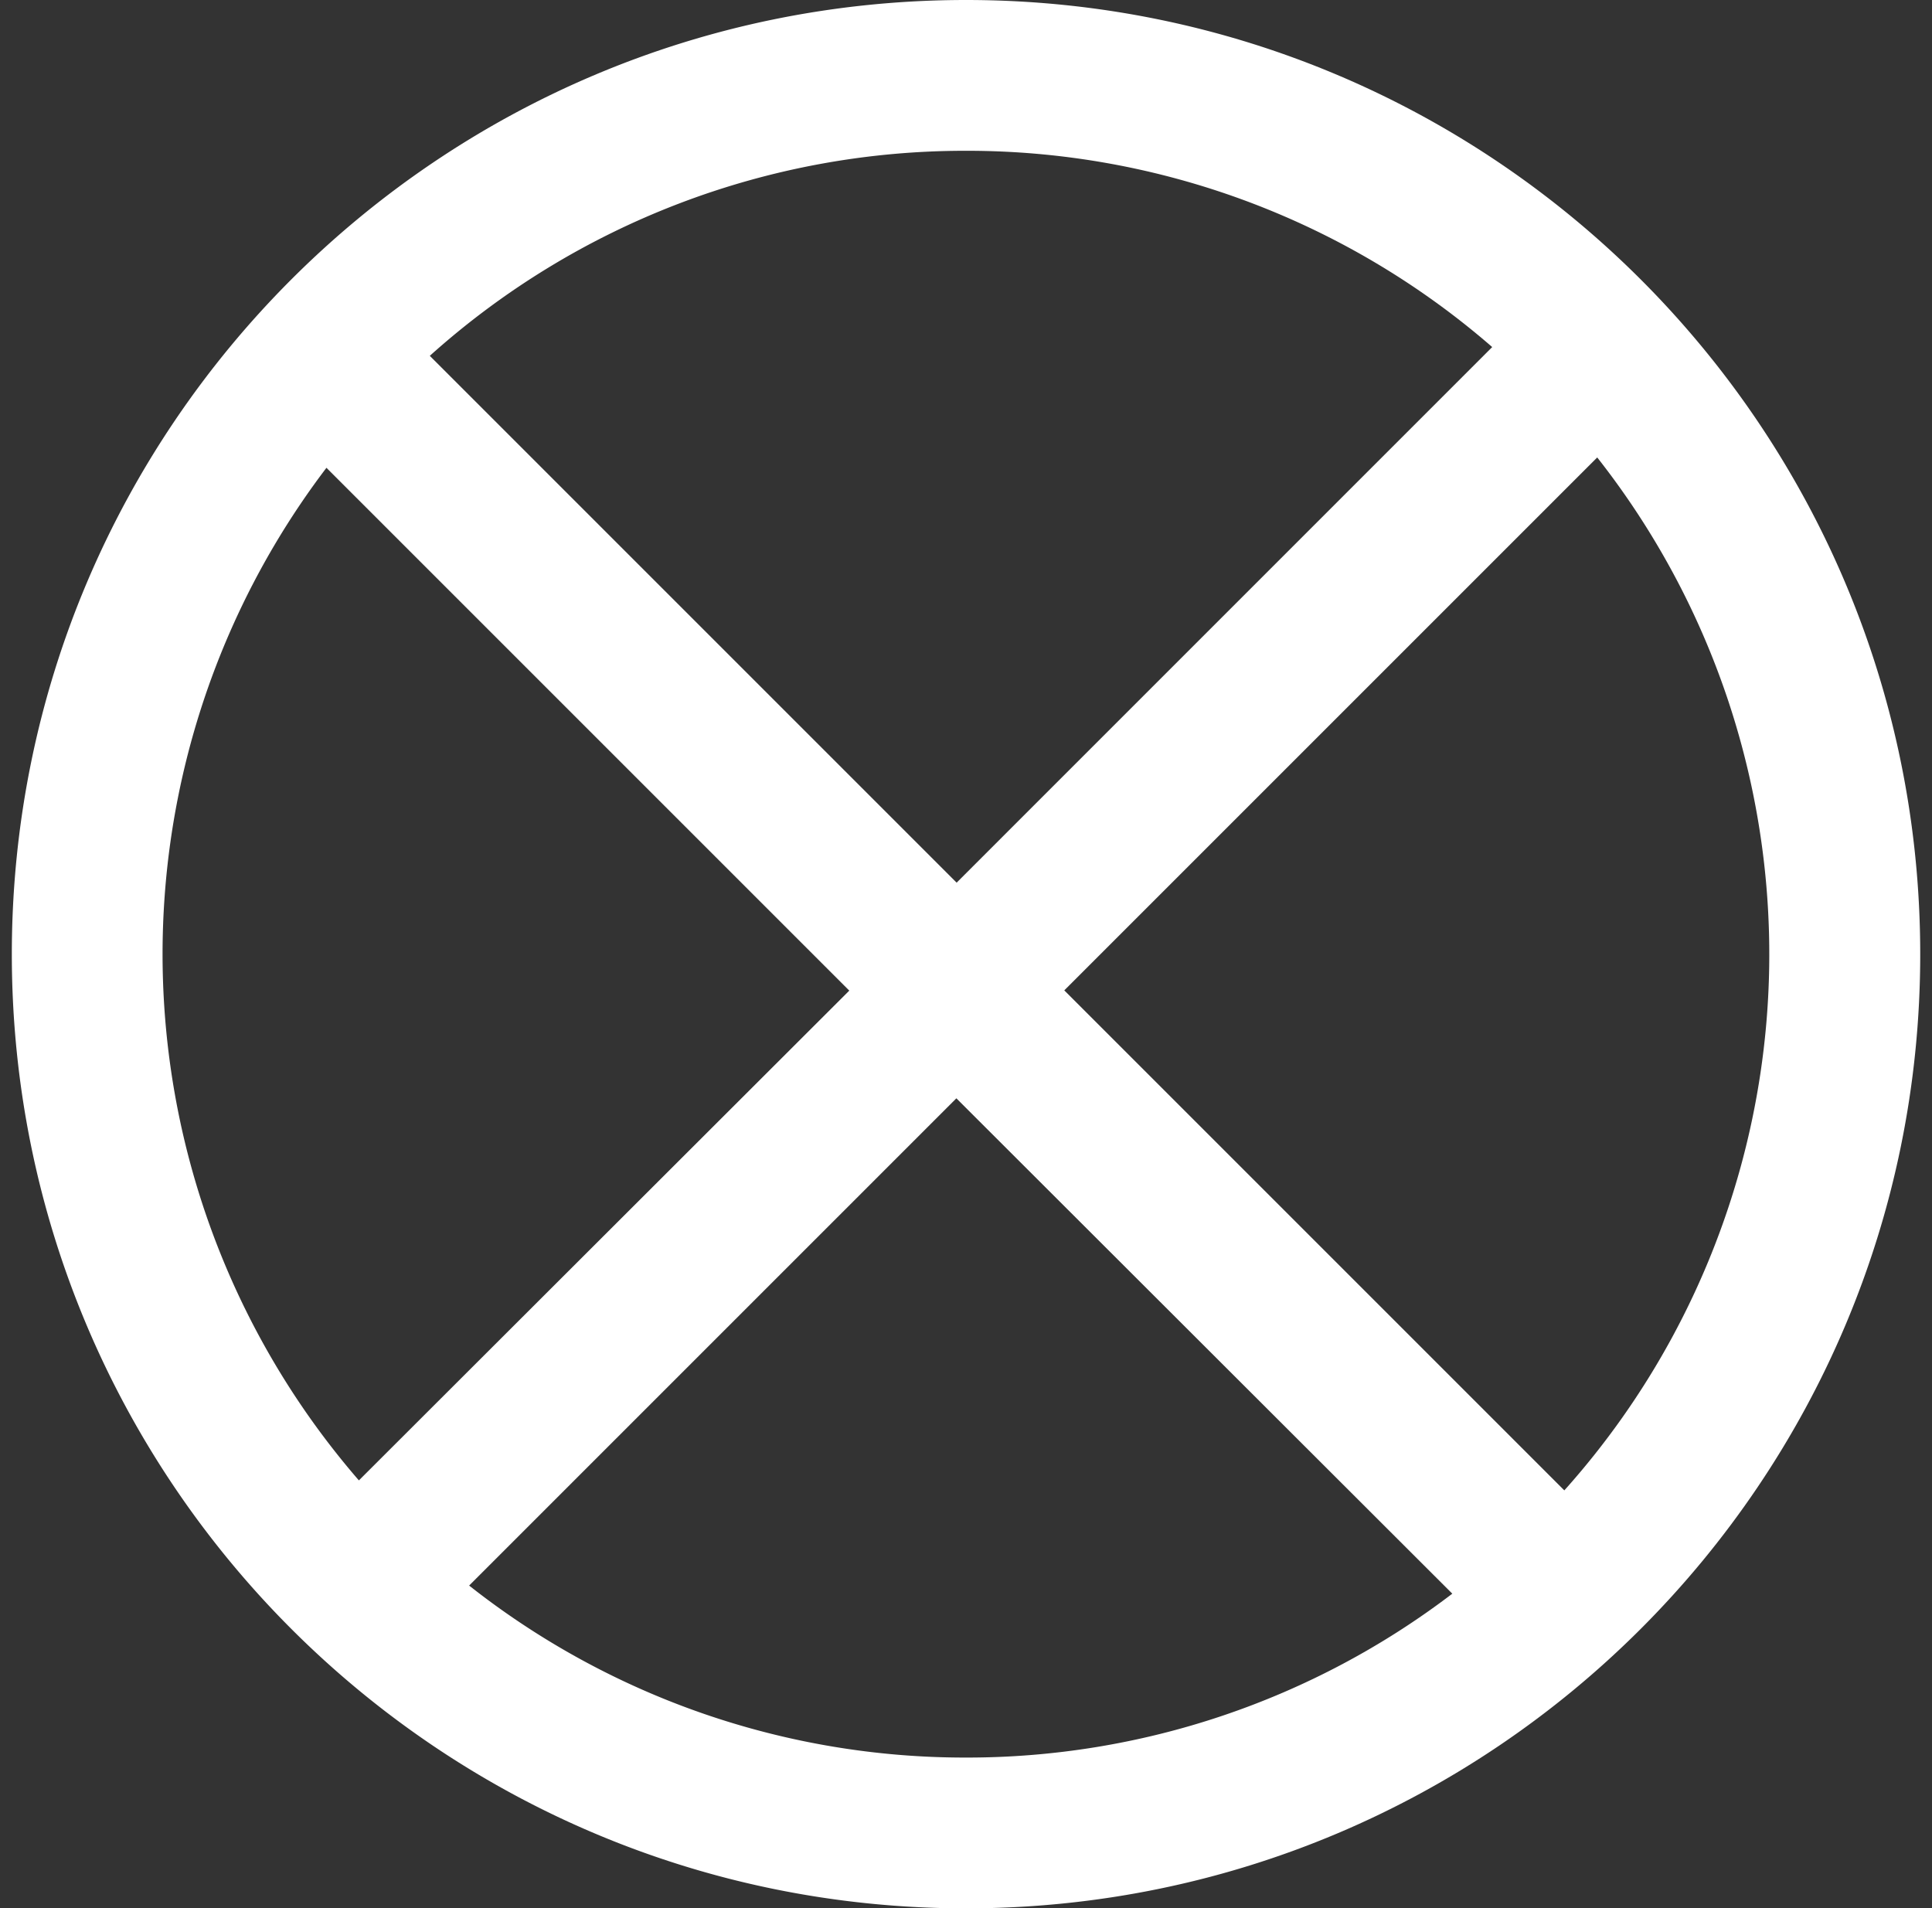 <svg id="Laag_1" data-name="Laag 1" xmlns="http://www.w3.org/2000/svg" viewBox="0 0 380.65 376"><rect x="0" y="0" width="380.65" height="376" fill="#333333" stroke="none"/><defs><style>.cls-1{fill:#fff;}</style></defs><title>cross</title><path class="cls-1" d="M190.33,0C86.5,0,2.33,84.17,2.33,188s84.17,188,188,188,188-84.17,188-188S294.16,0,190.33,0Zm0,29.71A157.7,157.7,0,0,1,294,68.38L188.48,173.91,84.68,70.11A157.74,157.74,0,0,1,190.33,29.71Zm-126,62.47,103,103L70.71,291.68a158.32,158.32,0,0,1-6.4-199.5Zm126,254.11a157.69,157.69,0,0,1-97.9-33.89l96-96L286.14,314A157.63,157.63,0,0,1,190.33,346.29Zm117.88-52.64-98.52-98.52,105-105a158.31,158.31,0,0,1-6.51,203.55Z"/></svg>